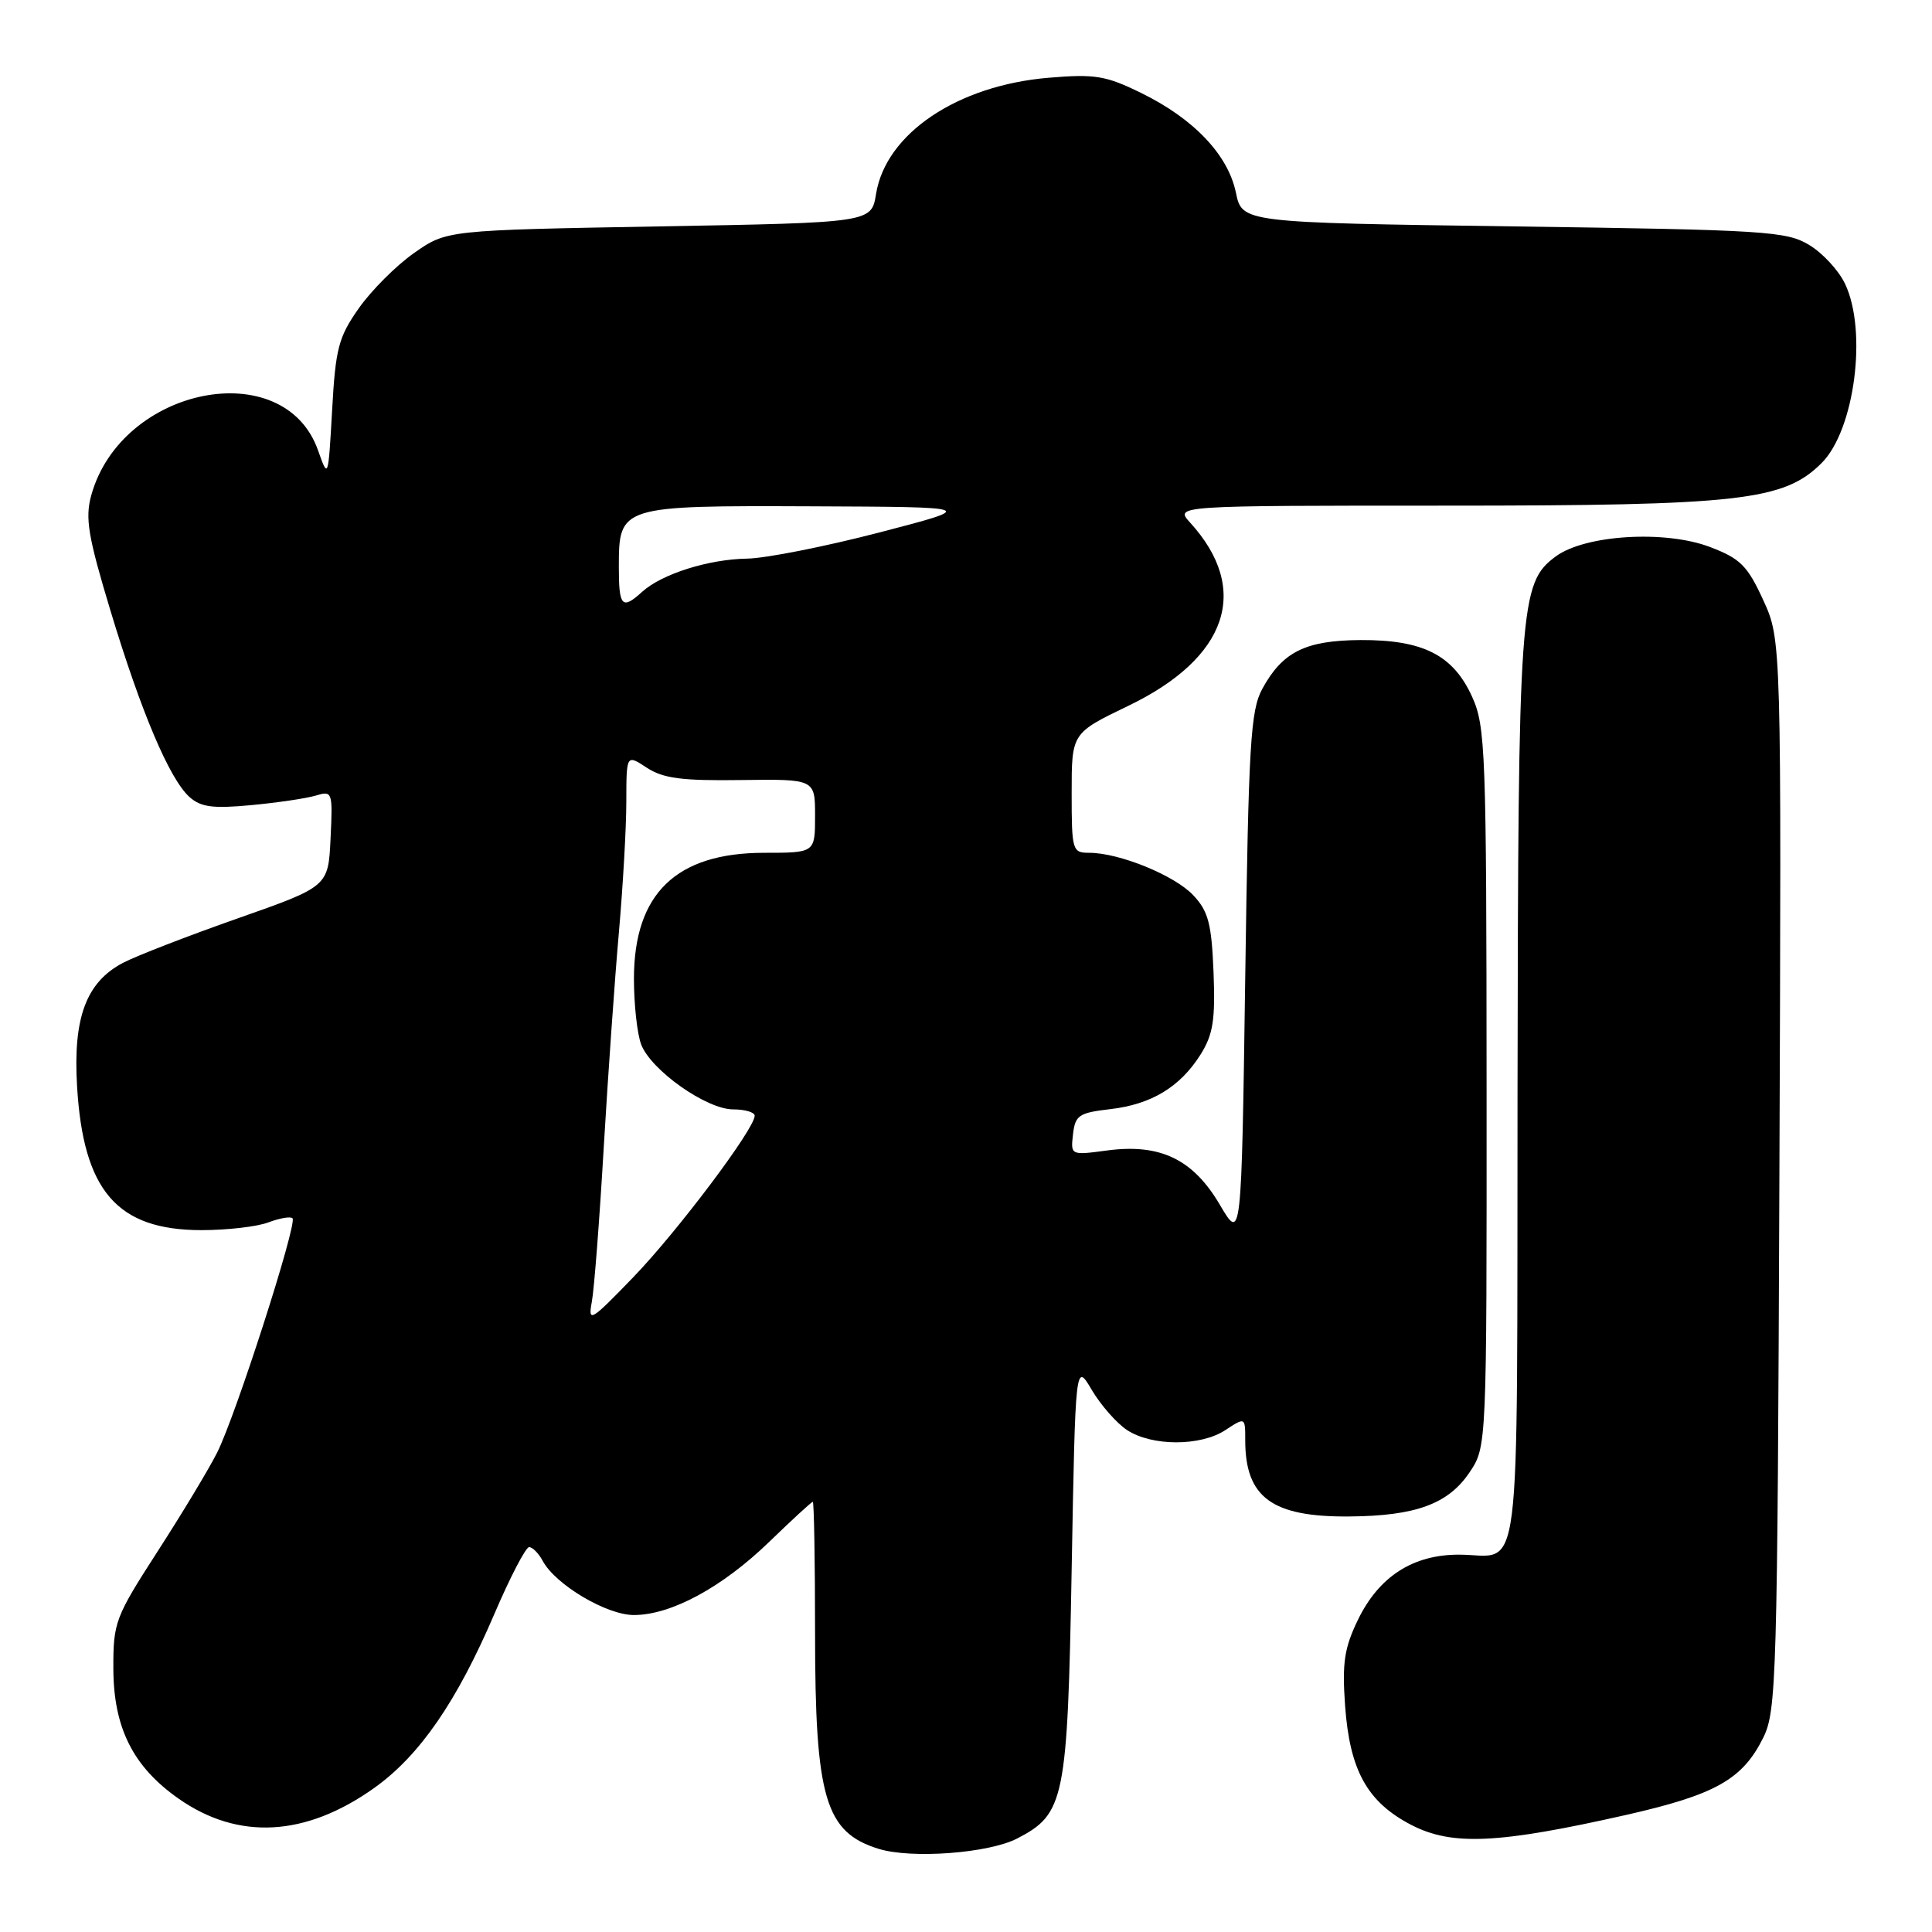 <?xml version="1.0" encoding="UTF-8" standalone="no"?>
<!DOCTYPE svg PUBLIC "-//W3C//DTD SVG 1.1//EN" "http://www.w3.org/Graphics/SVG/1.1/DTD/svg11.dtd" >
<svg xmlns="http://www.w3.org/2000/svg" xmlns:xlink="http://www.w3.org/1999/xlink" version="1.1" viewBox="0 0 256 256">
 <g >
 <path fill="currentColor"
d=" M 134.78 243.61 C 141.07 240.36 141.45 238.51 142.00 208.00 C 142.50 180.50 142.50 180.50 144.67 184.18 C 145.87 186.20 147.97 188.59 149.34 189.49 C 152.64 191.65 159.07 191.66 162.36 189.50 C 165.00 187.77 165.00 187.77 165.00 190.84 C 165.00 198.43 168.55 201.03 178.80 200.94 C 187.59 200.87 191.90 199.29 194.72 195.10 C 197.00 191.70 197.00 191.70 196.98 144.10 C 196.96 99.50 196.84 96.24 195.06 92.32 C 192.55 86.79 188.56 84.77 180.27 84.81 C 172.98 84.86 169.95 86.36 167.27 91.26 C 165.70 94.13 165.44 98.49 165.00 129.50 C 164.50 164.50 164.50 164.50 161.65 159.66 C 158.10 153.61 153.75 151.51 146.72 152.44 C 141.86 153.09 141.86 153.09 142.18 150.29 C 142.47 147.78 142.96 147.45 147.09 146.97 C 152.57 146.34 156.38 144.03 159.10 139.70 C 160.74 137.07 161.05 135.12 160.80 128.83 C 160.54 122.37 160.11 120.75 158.12 118.63 C 155.64 115.99 148.31 113.00 144.32 113.00 C 142.09 113.00 142.00 112.70 142.00 105.07 C 142.00 97.14 142.00 97.14 149.48 93.54 C 162.70 87.18 165.77 78.11 157.70 69.25 C 155.65 67.00 155.65 67.00 191.51 67.00 C 230.58 67.00 236.39 66.34 241.38 61.35 C 245.75 56.98 247.46 43.88 244.48 37.61 C 243.65 35.85 241.51 33.53 239.73 32.46 C 236.73 30.64 233.96 30.46 200.54 30.00 C 164.59 29.50 164.59 29.50 163.76 25.51 C 162.72 20.51 158.17 15.72 151.21 12.32 C 146.53 10.02 145.09 9.79 138.98 10.30 C 126.86 11.31 117.38 17.69 116.08 25.70 C 115.47 29.50 115.47 29.50 87.32 30.00 C 59.17 30.50 59.17 30.50 54.86 33.53 C 52.49 35.19 49.20 38.49 47.54 40.85 C 44.86 44.66 44.46 46.16 44.01 54.32 C 43.49 63.48 43.49 63.49 42.14 59.67 C 37.65 46.94 16.07 51.23 12.09 65.64 C 11.26 68.65 11.66 71.06 14.62 80.86 C 18.69 94.34 22.44 103.18 25.09 105.59 C 26.60 106.95 28.18 107.16 33.23 106.69 C 36.68 106.37 40.54 105.80 41.80 105.43 C 44.05 104.75 44.10 104.87 43.80 111.11 C 43.50 117.47 43.50 117.47 31.50 121.69 C 24.90 124.01 18.06 126.66 16.30 127.58 C 11.43 130.14 9.67 134.83 10.21 143.90 C 11.02 157.79 15.51 162.99 26.68 163.00 C 30.09 163.00 34.09 162.54 35.57 161.97 C 37.06 161.41 38.49 161.16 38.76 161.43 C 39.43 162.10 31.22 187.64 28.76 192.50 C 27.65 194.70 24.10 200.59 20.87 205.59 C 15.26 214.29 15.00 214.96 15.02 221.09 C 15.04 228.93 17.62 234.09 23.65 238.32 C 31.57 243.88 40.51 243.39 49.62 236.89 C 55.60 232.62 60.53 225.48 65.51 213.85 C 67.59 208.98 69.67 205.00 70.11 205.00 C 70.56 205.00 71.37 205.82 71.91 206.82 C 73.59 209.97 80.37 214.00 83.99 214.00 C 88.92 214.00 95.69 210.34 101.93 204.30 C 104.94 201.39 107.53 199.00 107.70 199.00 C 107.86 199.00 108.00 206.81 108.00 216.35 C 108.00 238.25 109.34 242.79 116.42 244.98 C 120.77 246.33 131.00 245.57 134.78 243.61 Z  M 215.42 240.50 C 227.29 237.81 230.88 235.80 233.63 230.27 C 235.40 226.71 235.52 222.58 235.78 155.65 C 236.05 84.79 236.05 84.79 233.64 79.52 C 231.55 74.96 230.61 74.02 226.61 72.49 C 220.65 70.21 210.01 70.86 206.13 73.74 C 201.36 77.27 201.17 80.01 201.08 144.64 C 200.99 212.03 201.76 206.00 193.29 206.00 C 187.21 206.00 182.71 208.91 179.94 214.62 C 178.12 218.38 177.83 220.34 178.23 226.00 C 178.85 234.61 181.17 238.79 187.02 241.82 C 192.40 244.60 198.53 244.31 215.42 240.50 Z  M 78.42 172.50 C 78.73 170.85 79.44 161.63 80.00 152.01 C 80.57 142.40 81.47 129.57 82.01 123.51 C 82.54 117.46 82.99 109.68 82.99 106.23 C 83.00 99.95 83.00 99.95 85.71 101.73 C 87.89 103.15 90.37 103.47 98.21 103.36 C 108.00 103.23 108.00 103.23 108.00 108.11 C 108.00 113.00 108.00 113.00 101.25 113.00 C 89.59 113.01 84.01 118.41 84.00 129.68 C 84.00 133.09 84.43 137.01 84.96 138.40 C 86.26 141.81 93.61 147.00 97.15 147.00 C 98.72 147.00 100.00 147.38 100.00 147.84 C 100.00 149.57 89.73 163.22 83.90 169.25 C 78.25 175.10 77.90 175.31 78.42 172.50 Z  M 82.00 75.15 C 82.00 67.02 82.12 66.99 107.58 67.09 C 129.50 67.18 129.50 67.18 116.50 70.56 C 109.35 72.42 101.47 73.98 99.00 74.02 C 93.89 74.10 87.71 76.05 85.11 78.40 C 82.42 80.84 82.00 80.40 82.00 75.15 Z "/>
</g>
</svg>